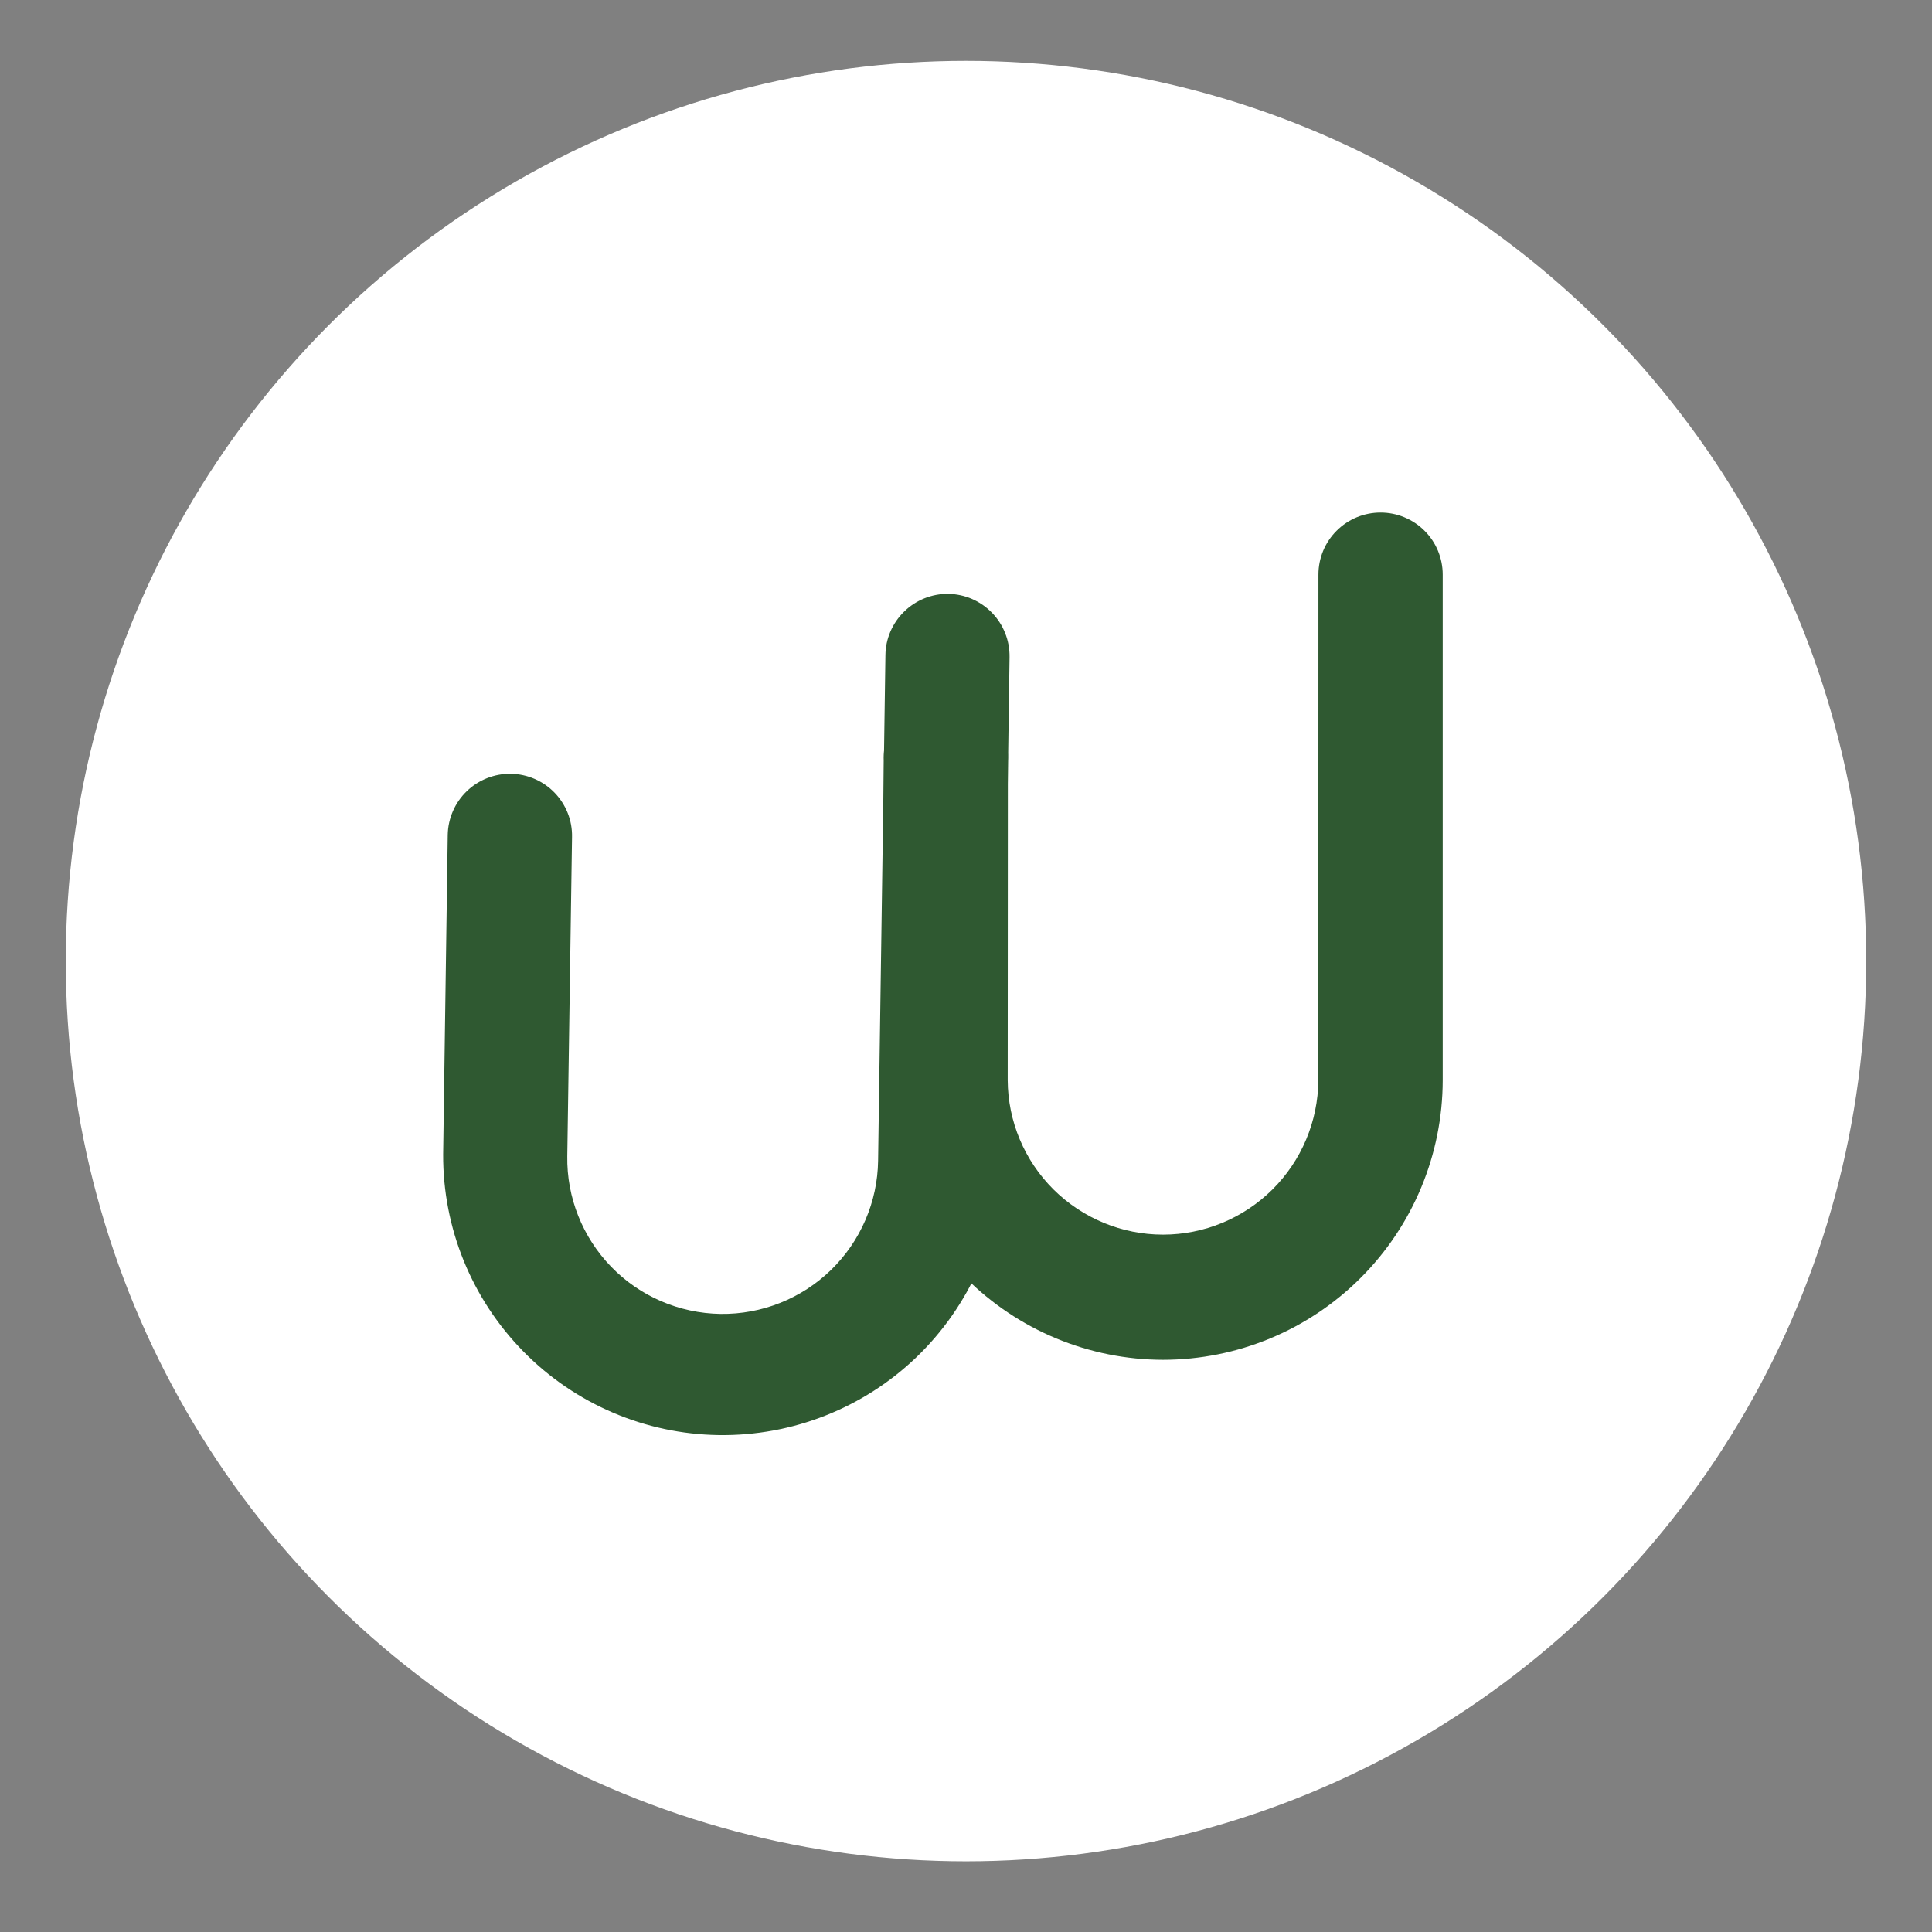 <svg width="24" height="24" viewBox="0 0 24 24" fill="none" xmlns="http://www.w3.org/2000/svg">
<rect x="0" y="0" width="24" height="24" fill="#808080" stroke="none"/>
<circle cx="12" cy="11.939" r="11.183" fill="white"/>
<path d="M11.78 7.377C11.881 7.379 11.981 7.4 12.074 7.44C12.168 7.481 12.252 7.539 12.322 7.611C12.393 7.684 12.449 7.77 12.486 7.864C12.524 7.958 12.542 8.059 12.541 8.161L12.451 14.44C12.428 15.354 12.046 16.223 11.386 16.858C10.727 17.492 9.843 17.84 8.928 17.827C8.014 17.814 7.141 17.441 6.5 16.787C5.859 16.134 5.501 15.255 5.505 14.34L5.562 10.371C5.566 10.166 5.651 9.971 5.798 9.829C5.945 9.687 6.143 9.609 6.347 9.612C6.552 9.616 6.747 9.7 6.889 9.847C7.032 9.995 7.11 10.192 7.106 10.397L7.047 14.363C7.039 14.875 7.236 15.369 7.593 15.737C7.949 16.104 8.438 16.314 8.95 16.322C9.462 16.329 9.956 16.133 10.323 15.776C10.69 15.419 10.901 14.931 10.908 14.419L10.999 8.139C11.001 7.935 11.085 7.74 11.232 7.597C11.378 7.454 11.575 7.375 11.78 7.377Z" fill="#2F5931"/>
<path d="M14.449 16.892C13.528 16.891 12.646 16.524 11.995 15.873C11.343 15.222 10.977 14.339 10.976 13.419L10.979 9.452C10.973 9.347 10.989 9.243 11.025 9.145C11.062 9.046 11.118 8.956 11.19 8.881C11.262 8.805 11.349 8.744 11.445 8.703C11.542 8.662 11.645 8.64 11.75 8.641C11.855 8.641 11.958 8.662 12.055 8.704C12.151 8.745 12.238 8.806 12.31 8.882C12.382 8.958 12.438 9.048 12.474 9.146C12.51 9.244 12.526 9.349 12.52 9.454L12.518 13.42C12.521 13.93 12.726 14.417 13.087 14.776C13.449 15.135 13.938 15.337 14.447 15.337C14.957 15.337 15.445 15.135 15.807 14.776C16.168 14.417 16.373 13.93 16.377 13.42L16.378 7.138C16.378 6.934 16.459 6.737 16.604 6.593C16.749 6.448 16.945 6.367 17.15 6.367C17.355 6.367 17.551 6.448 17.696 6.593C17.841 6.737 17.922 6.934 17.922 7.138L17.922 13.419C17.921 14.339 17.555 15.222 16.904 15.873C16.253 16.525 15.37 16.891 14.449 16.892Z" fill="#2F5931"/>
</svg>
